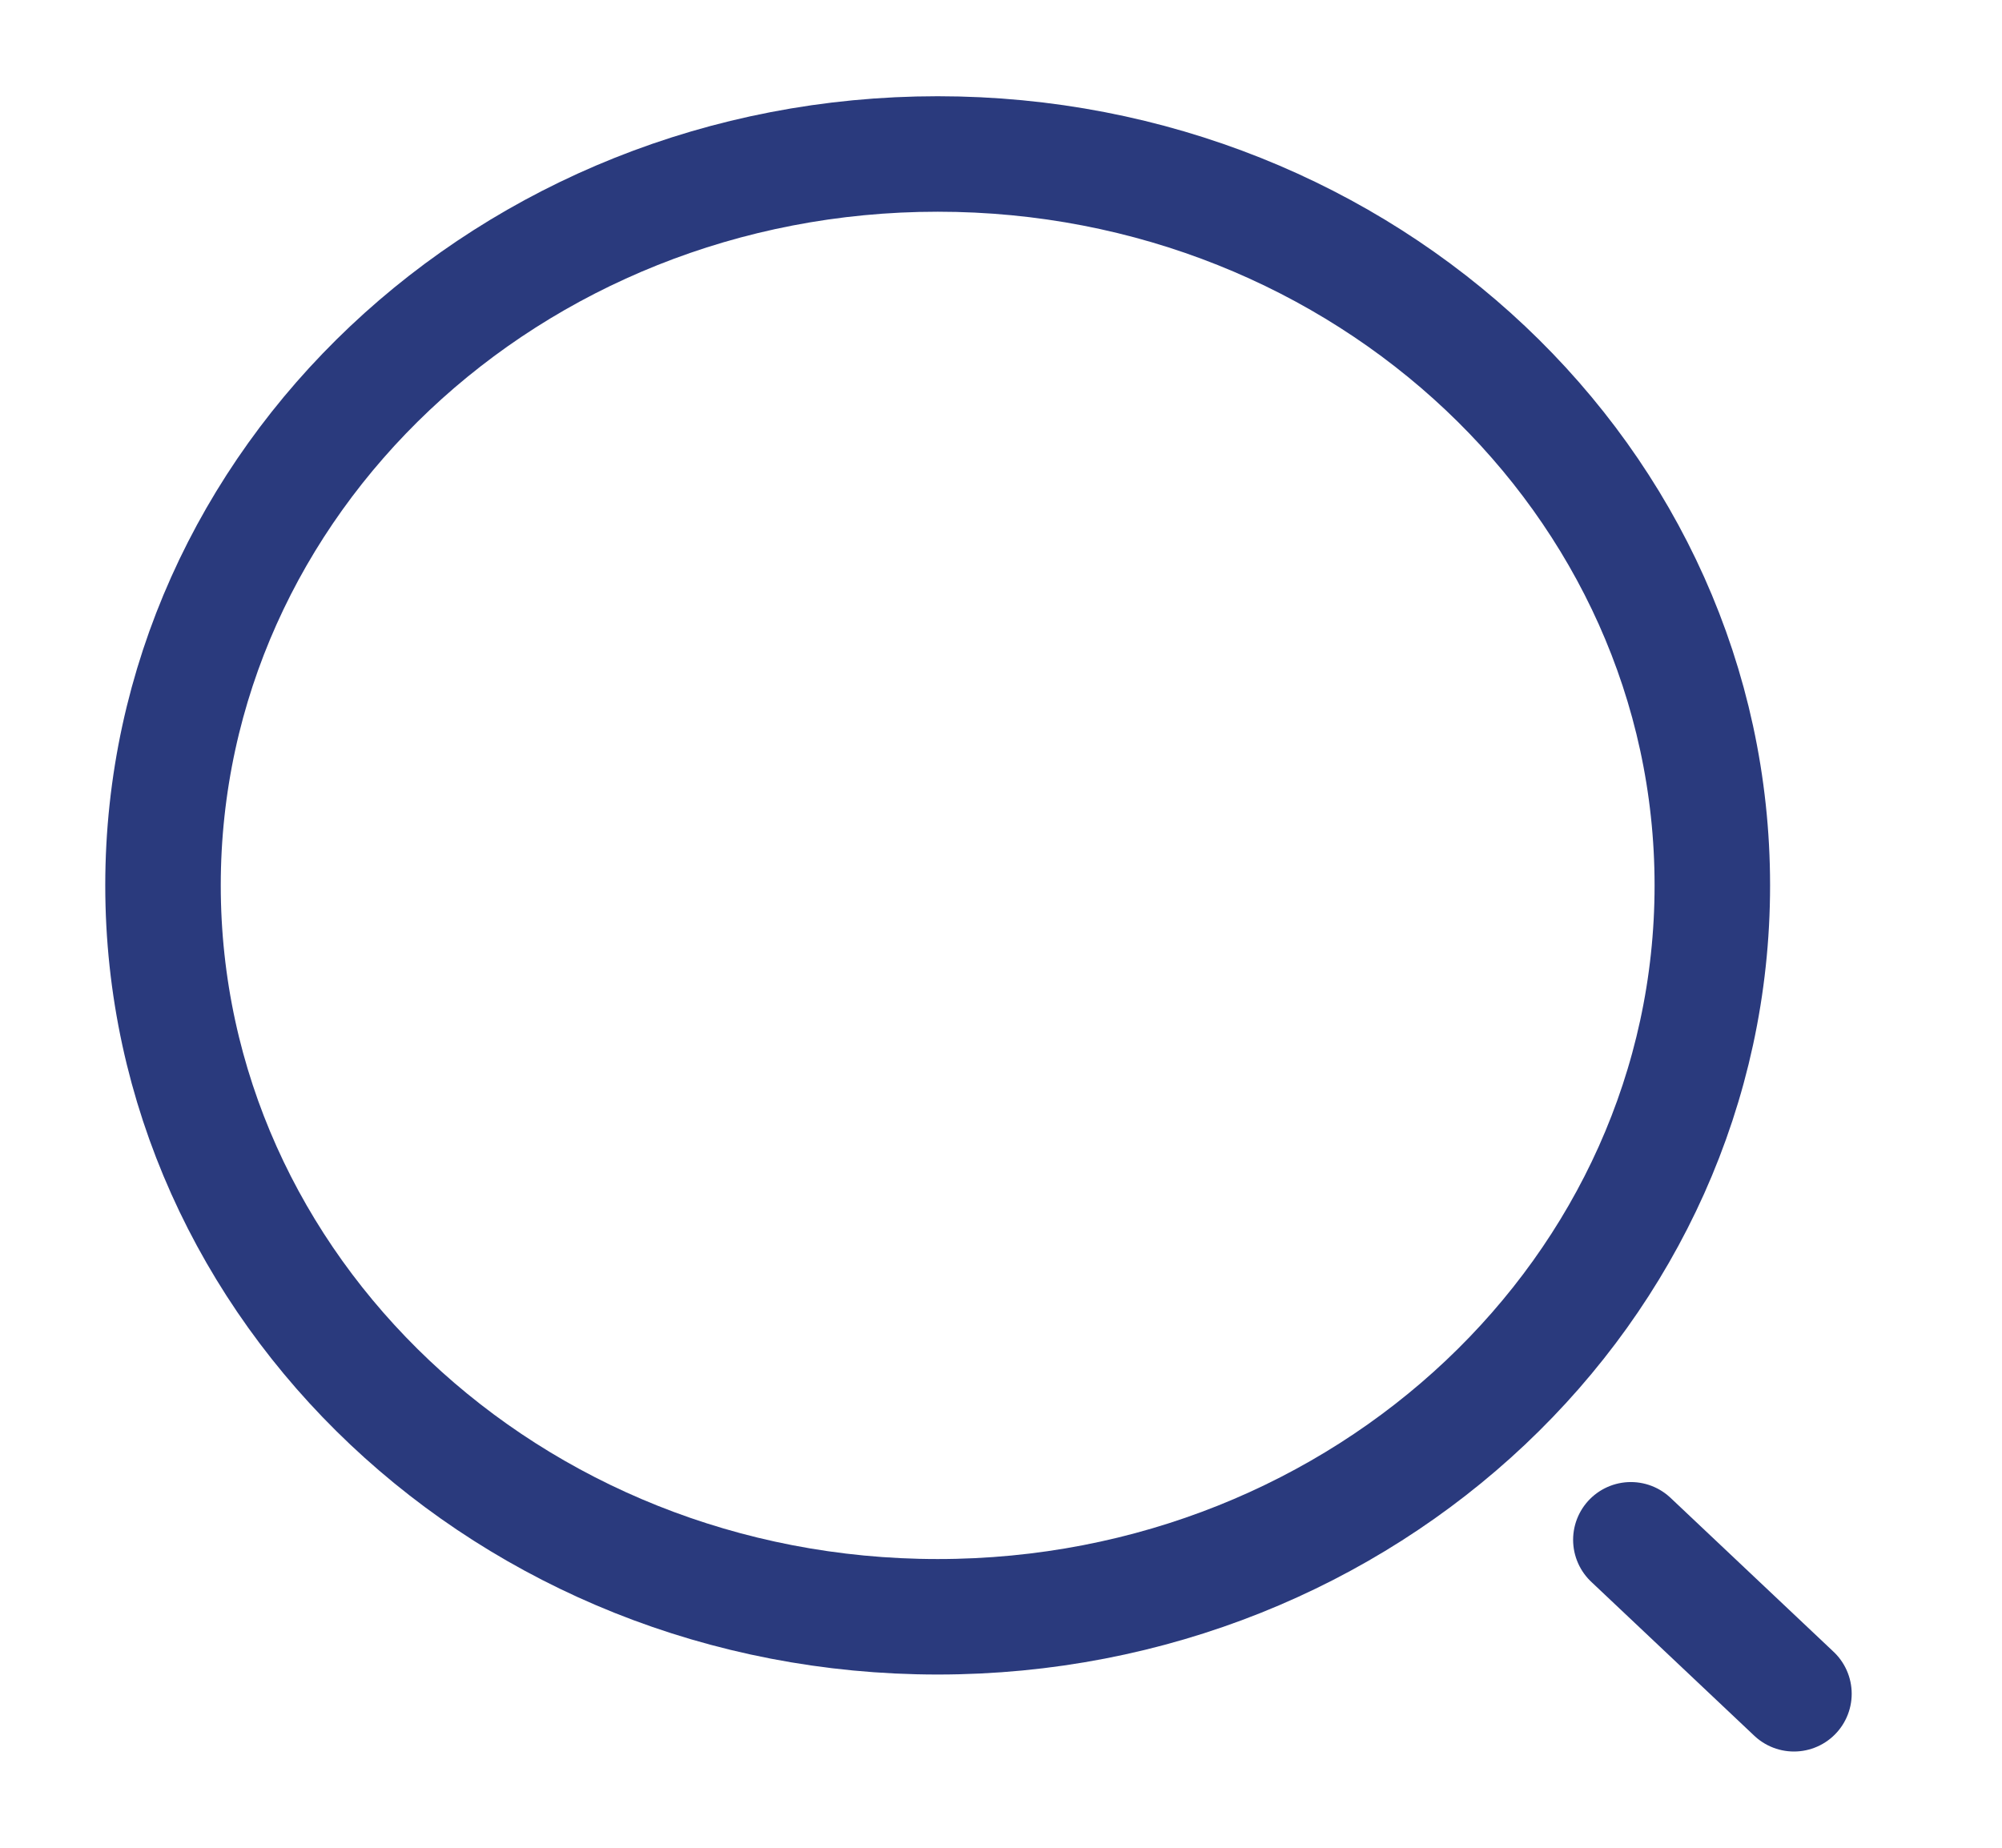 <svg width="26" height="24" viewBox="0 0 26 24" fill="none" xmlns="http://www.w3.org/2000/svg">
<path d="M12.178 21C17.734 21 22.238 16.747 22.238 11.5C22.238 6.253 17.734 2 12.178 2C6.621 2 2.117 6.253 2.117 11.5C2.117 16.747 6.621 21 12.178 21Z" stroke="#2A3A7D" stroke-width="1.5" stroke-linecap="round" stroke-linejoin="round"/>
<path d="M23.298 22L21.18 20" stroke="#2A3A7D" stroke-width="1.5" stroke-linecap="round" stroke-linejoin="round"/>
</svg>
